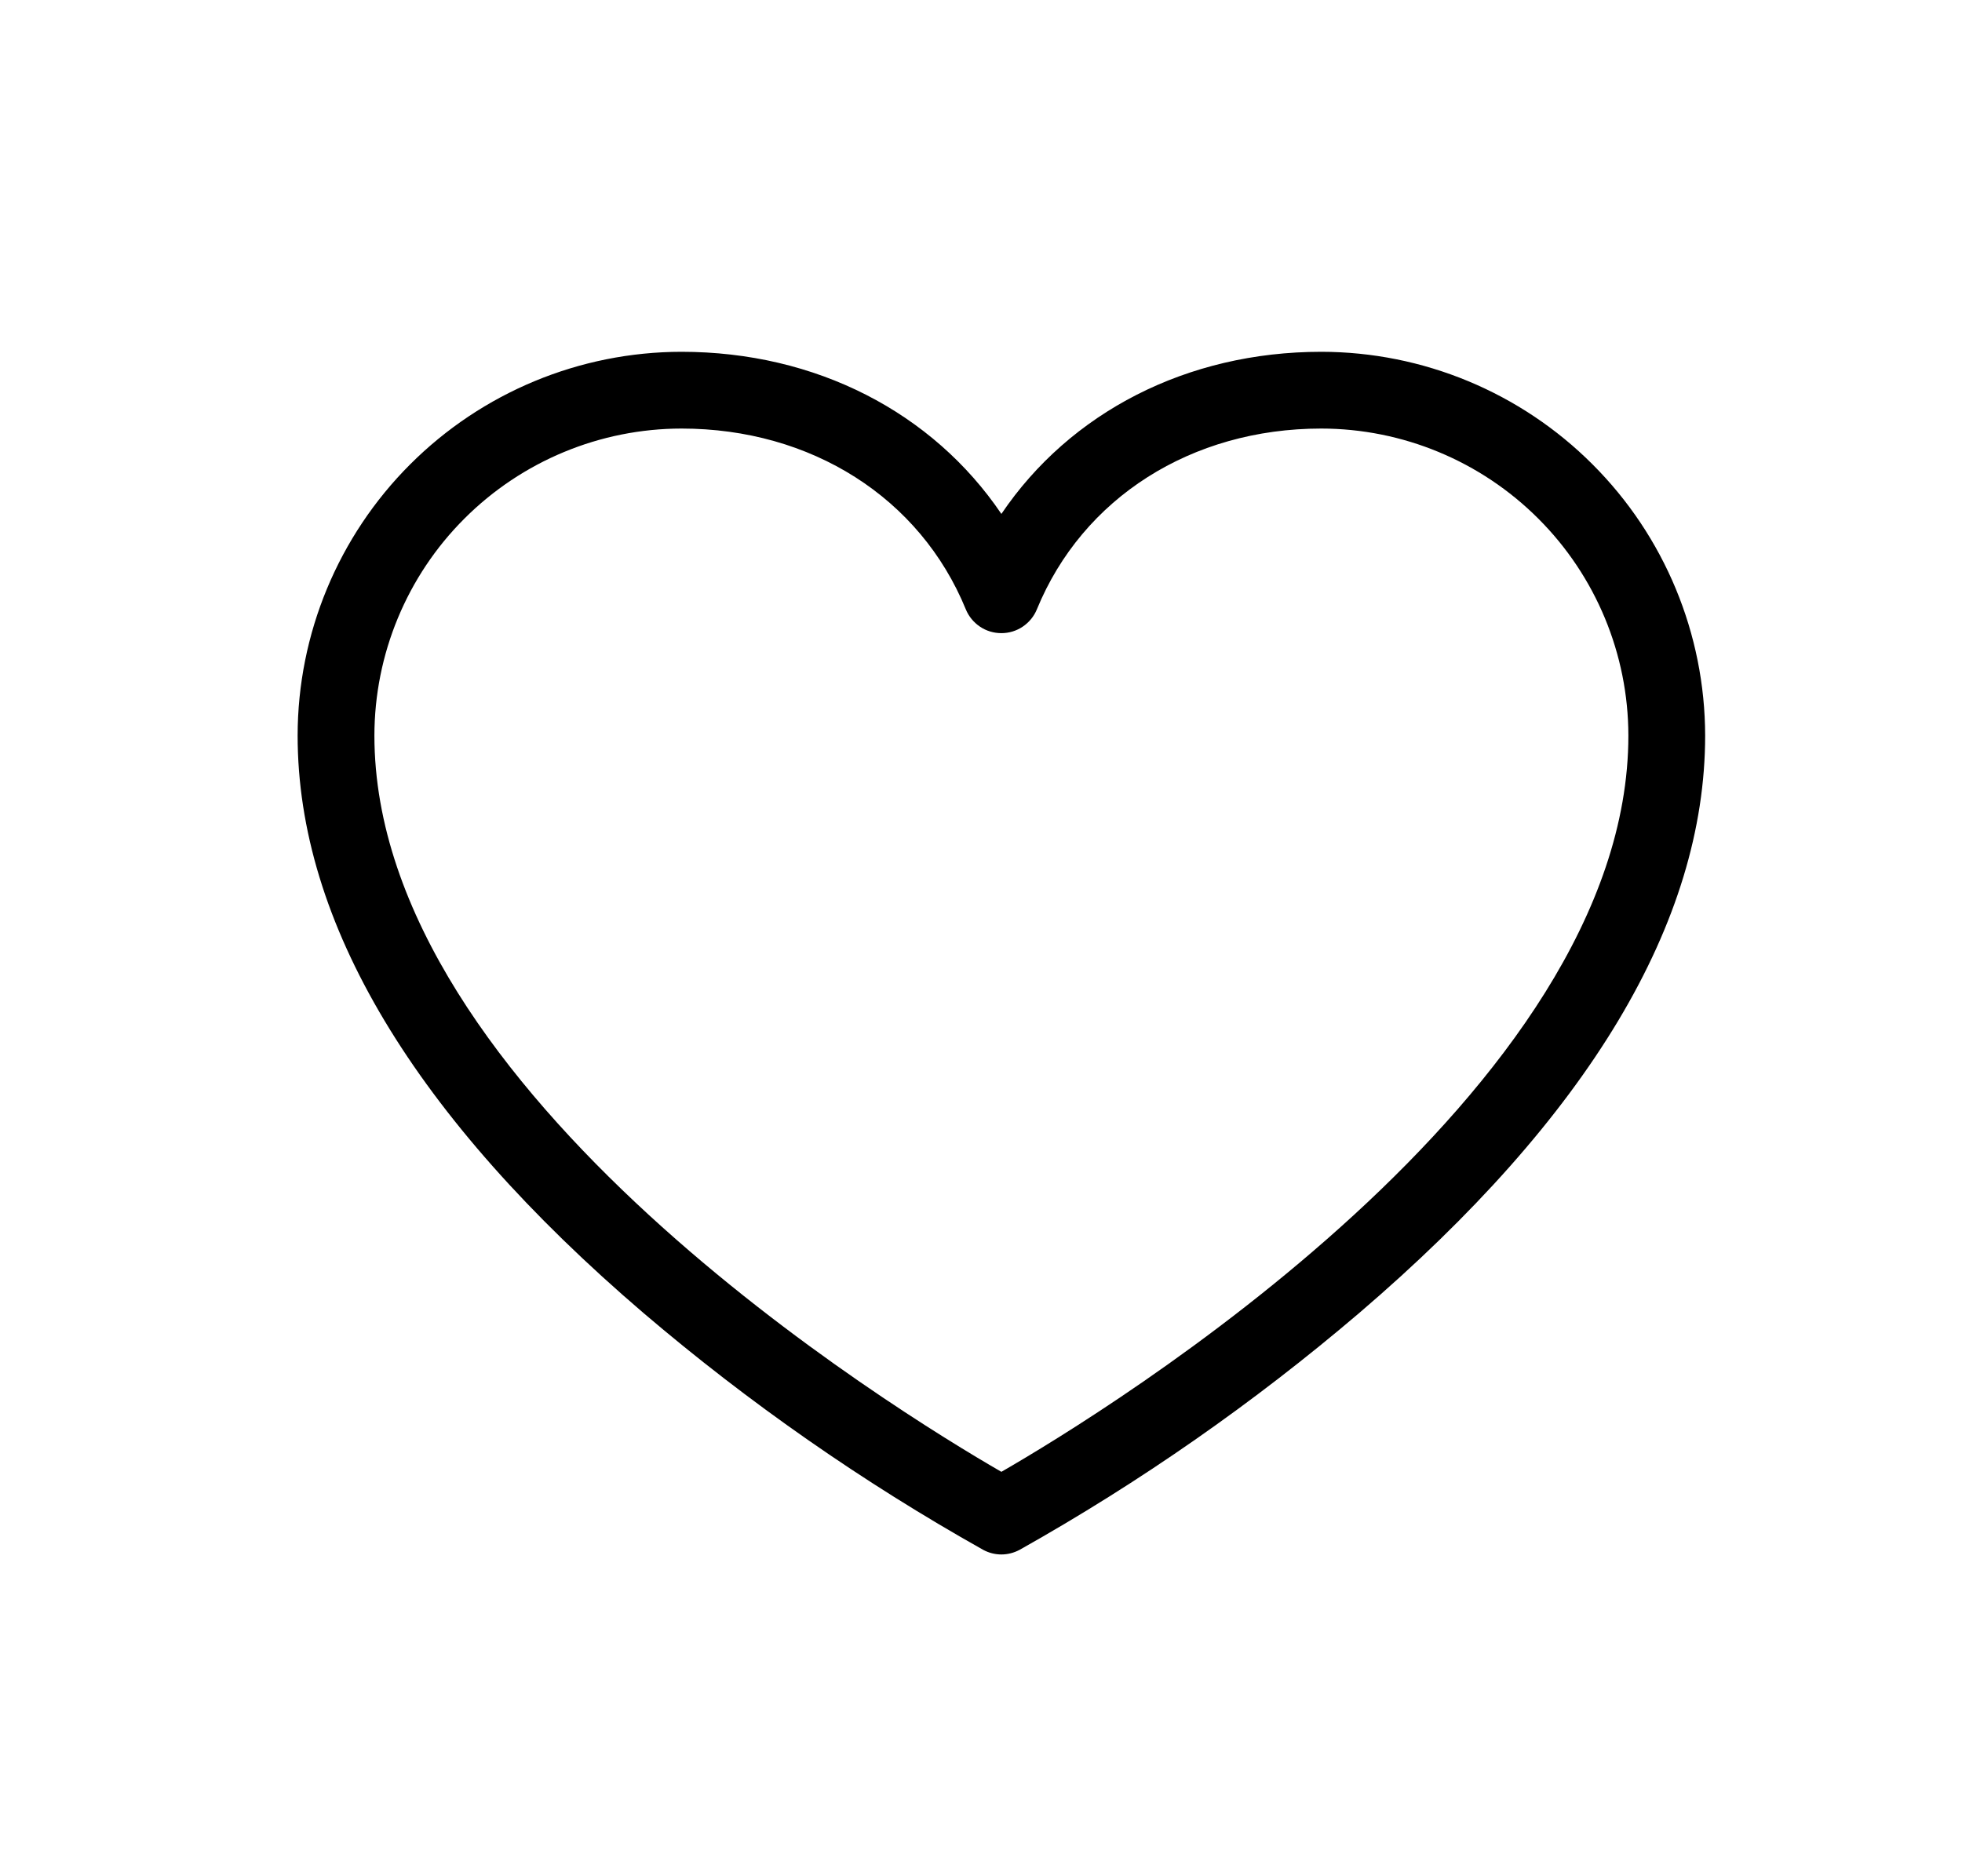 <svg width="23" height="22" viewBox="0 0 23 22" fill="none" xmlns="http://www.w3.org/2000/svg">
<path d="M15.489 4.125C13.914 4.125 12.544 4.835 11.739 6.026C10.933 4.835 9.564 4.125 7.989 4.125C6.796 4.126 5.652 4.601 4.808 5.445C3.965 6.288 3.49 7.432 3.489 8.625C3.489 10.815 4.854 13.094 7.546 15.398C8.78 16.45 10.113 17.379 11.526 18.173C11.591 18.208 11.664 18.227 11.739 18.227C11.813 18.227 11.886 18.208 11.952 18.173C13.365 17.379 14.697 16.45 15.931 15.398C18.624 13.094 19.989 10.815 19.989 8.625C19.987 7.432 19.513 6.288 18.669 5.445C17.826 4.601 16.682 4.126 15.489 4.125ZM11.739 17.258C10.508 16.548 4.389 12.804 4.389 8.625C4.39 7.671 4.769 6.755 5.444 6.081C6.119 5.406 7.034 5.026 7.989 5.025C9.51 5.025 10.787 5.837 11.322 7.145C11.356 7.228 11.414 7.298 11.488 7.348C11.562 7.398 11.649 7.424 11.739 7.424C11.828 7.424 11.915 7.398 11.989 7.348C12.063 7.298 12.121 7.228 12.155 7.145C12.691 5.837 13.968 5.025 15.489 5.025C16.443 5.026 17.358 5.406 18.033 6.081C18.708 6.755 19.088 7.671 19.089 8.625C19.089 12.804 12.97 16.548 11.739 17.258Z" fill="black"/>
</svg>
